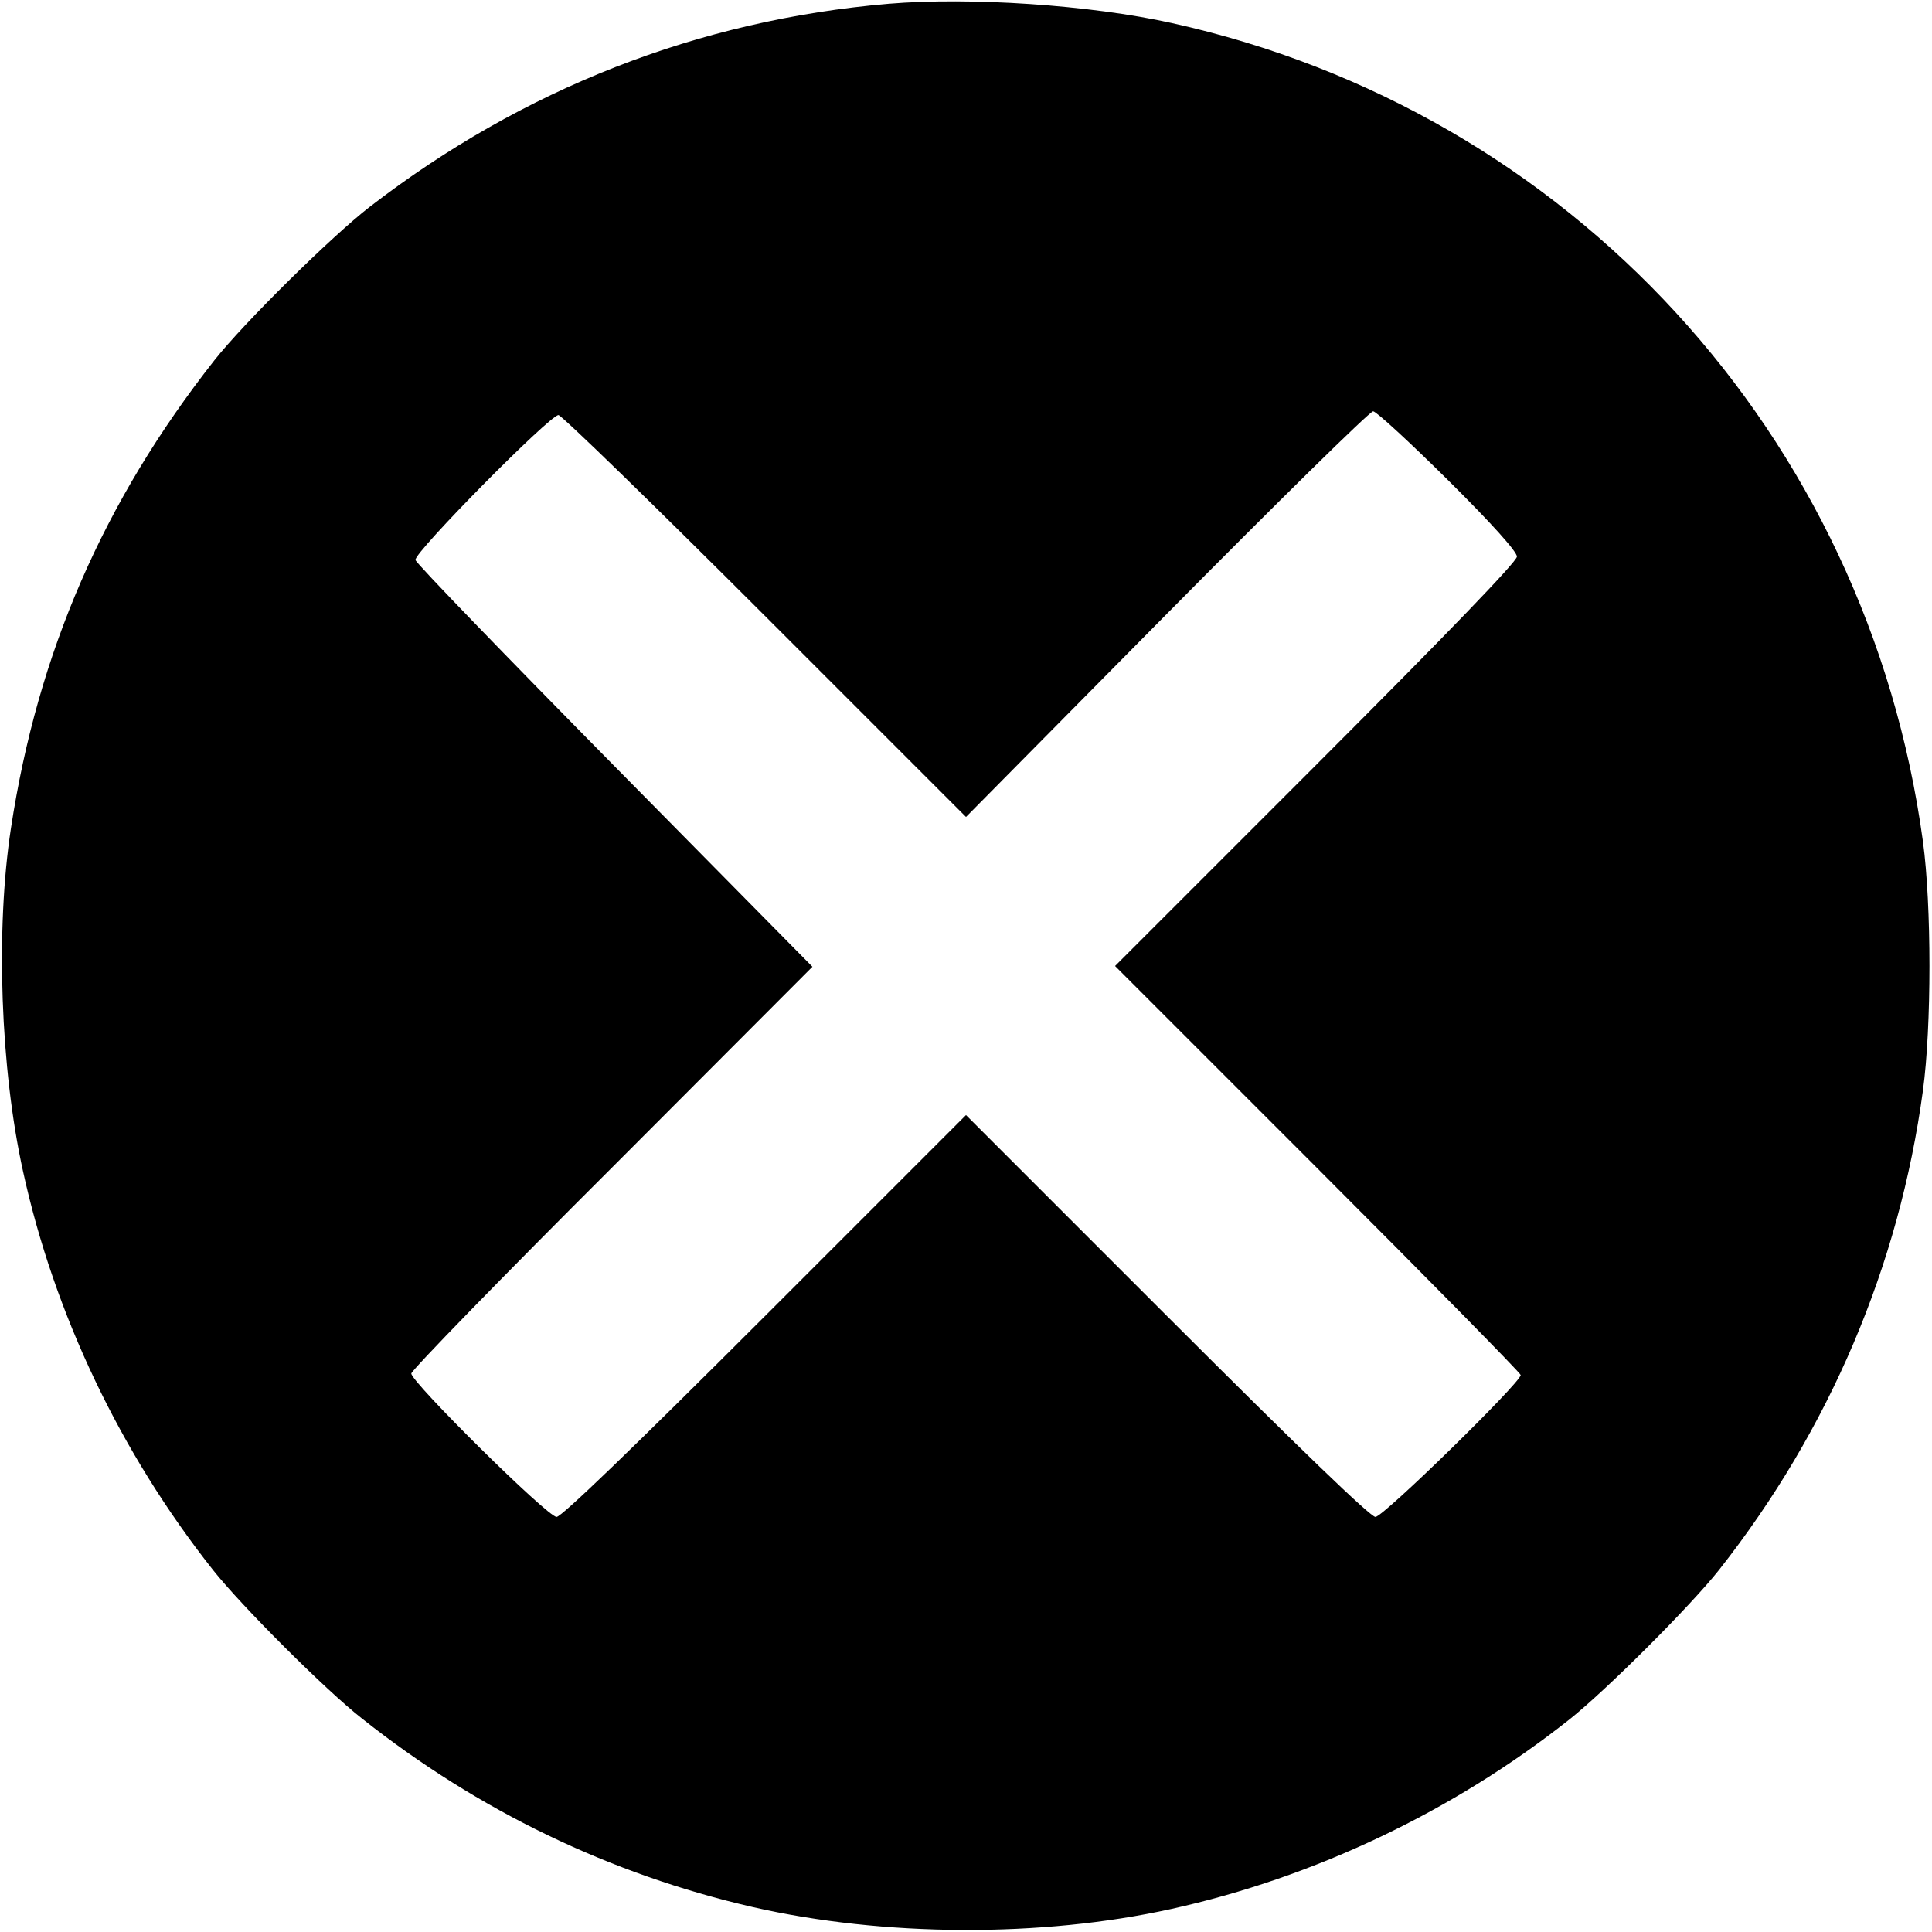 <?xml version="1.0" standalone="no"?>
<!DOCTYPE svg PUBLIC "-//W3C//DTD SVG 20010904//EN"
 "http://www.w3.org/TR/2001/REC-SVG-20010904/DTD/svg10.dtd">
<svg version="1.0" xmlns="http://www.w3.org/2000/svg"
 width="512pt" height="512pt" viewBox="0 0 512 512"
 preserveAspectRatio="xMidYMid meet">

<g transform="translate(0,512) scale(0.1,-0.1)"
fill="#000000" stroke="none">
<path d="M2355 5110 c-504 -43 -969 -225 -1375 -538 -101 -78 -334 -308 -412
-407 -294 -374 -468 -774 -539 -1240 -41 -268 -28 -637 32 -909 83 -379 258
-746 503 -1056 76 -96 299 -319 395 -394 309 -245 658 -413 1036 -500 346 -79
765 -81 1109 -5 380 84 748 259 1056 503 98 78 321 301 396 396 292 371 477
805 540 1270 23 169 23 491 0 660 -147 1078 -935 1936 -1991 2169 -216 48
-535 69 -750 51z m1482 -1262 c118 -117 183 -190 183 -203 0 -13 -179 -199
-532 -552 l-533 -533 538 -538 c295 -295 537 -541 537 -546 0 -20 -364 -376
-385 -376 -13 0 -199 179 -552 532 l-533 533 -533 -533 c-353 -353 -539 -532
-552 -532 -24 0 -385 357 -385 380 0 8 239 254 532 546 l531 532 -524 531
c-288 292 -526 538 -528 547 -4 20 356 384 379 384 8 0 255 -240 547 -532
l533 -533 532 538 c293 296 539 538 547 537 8 0 97 -82 198 -182z"/>
</g>
</svg>
